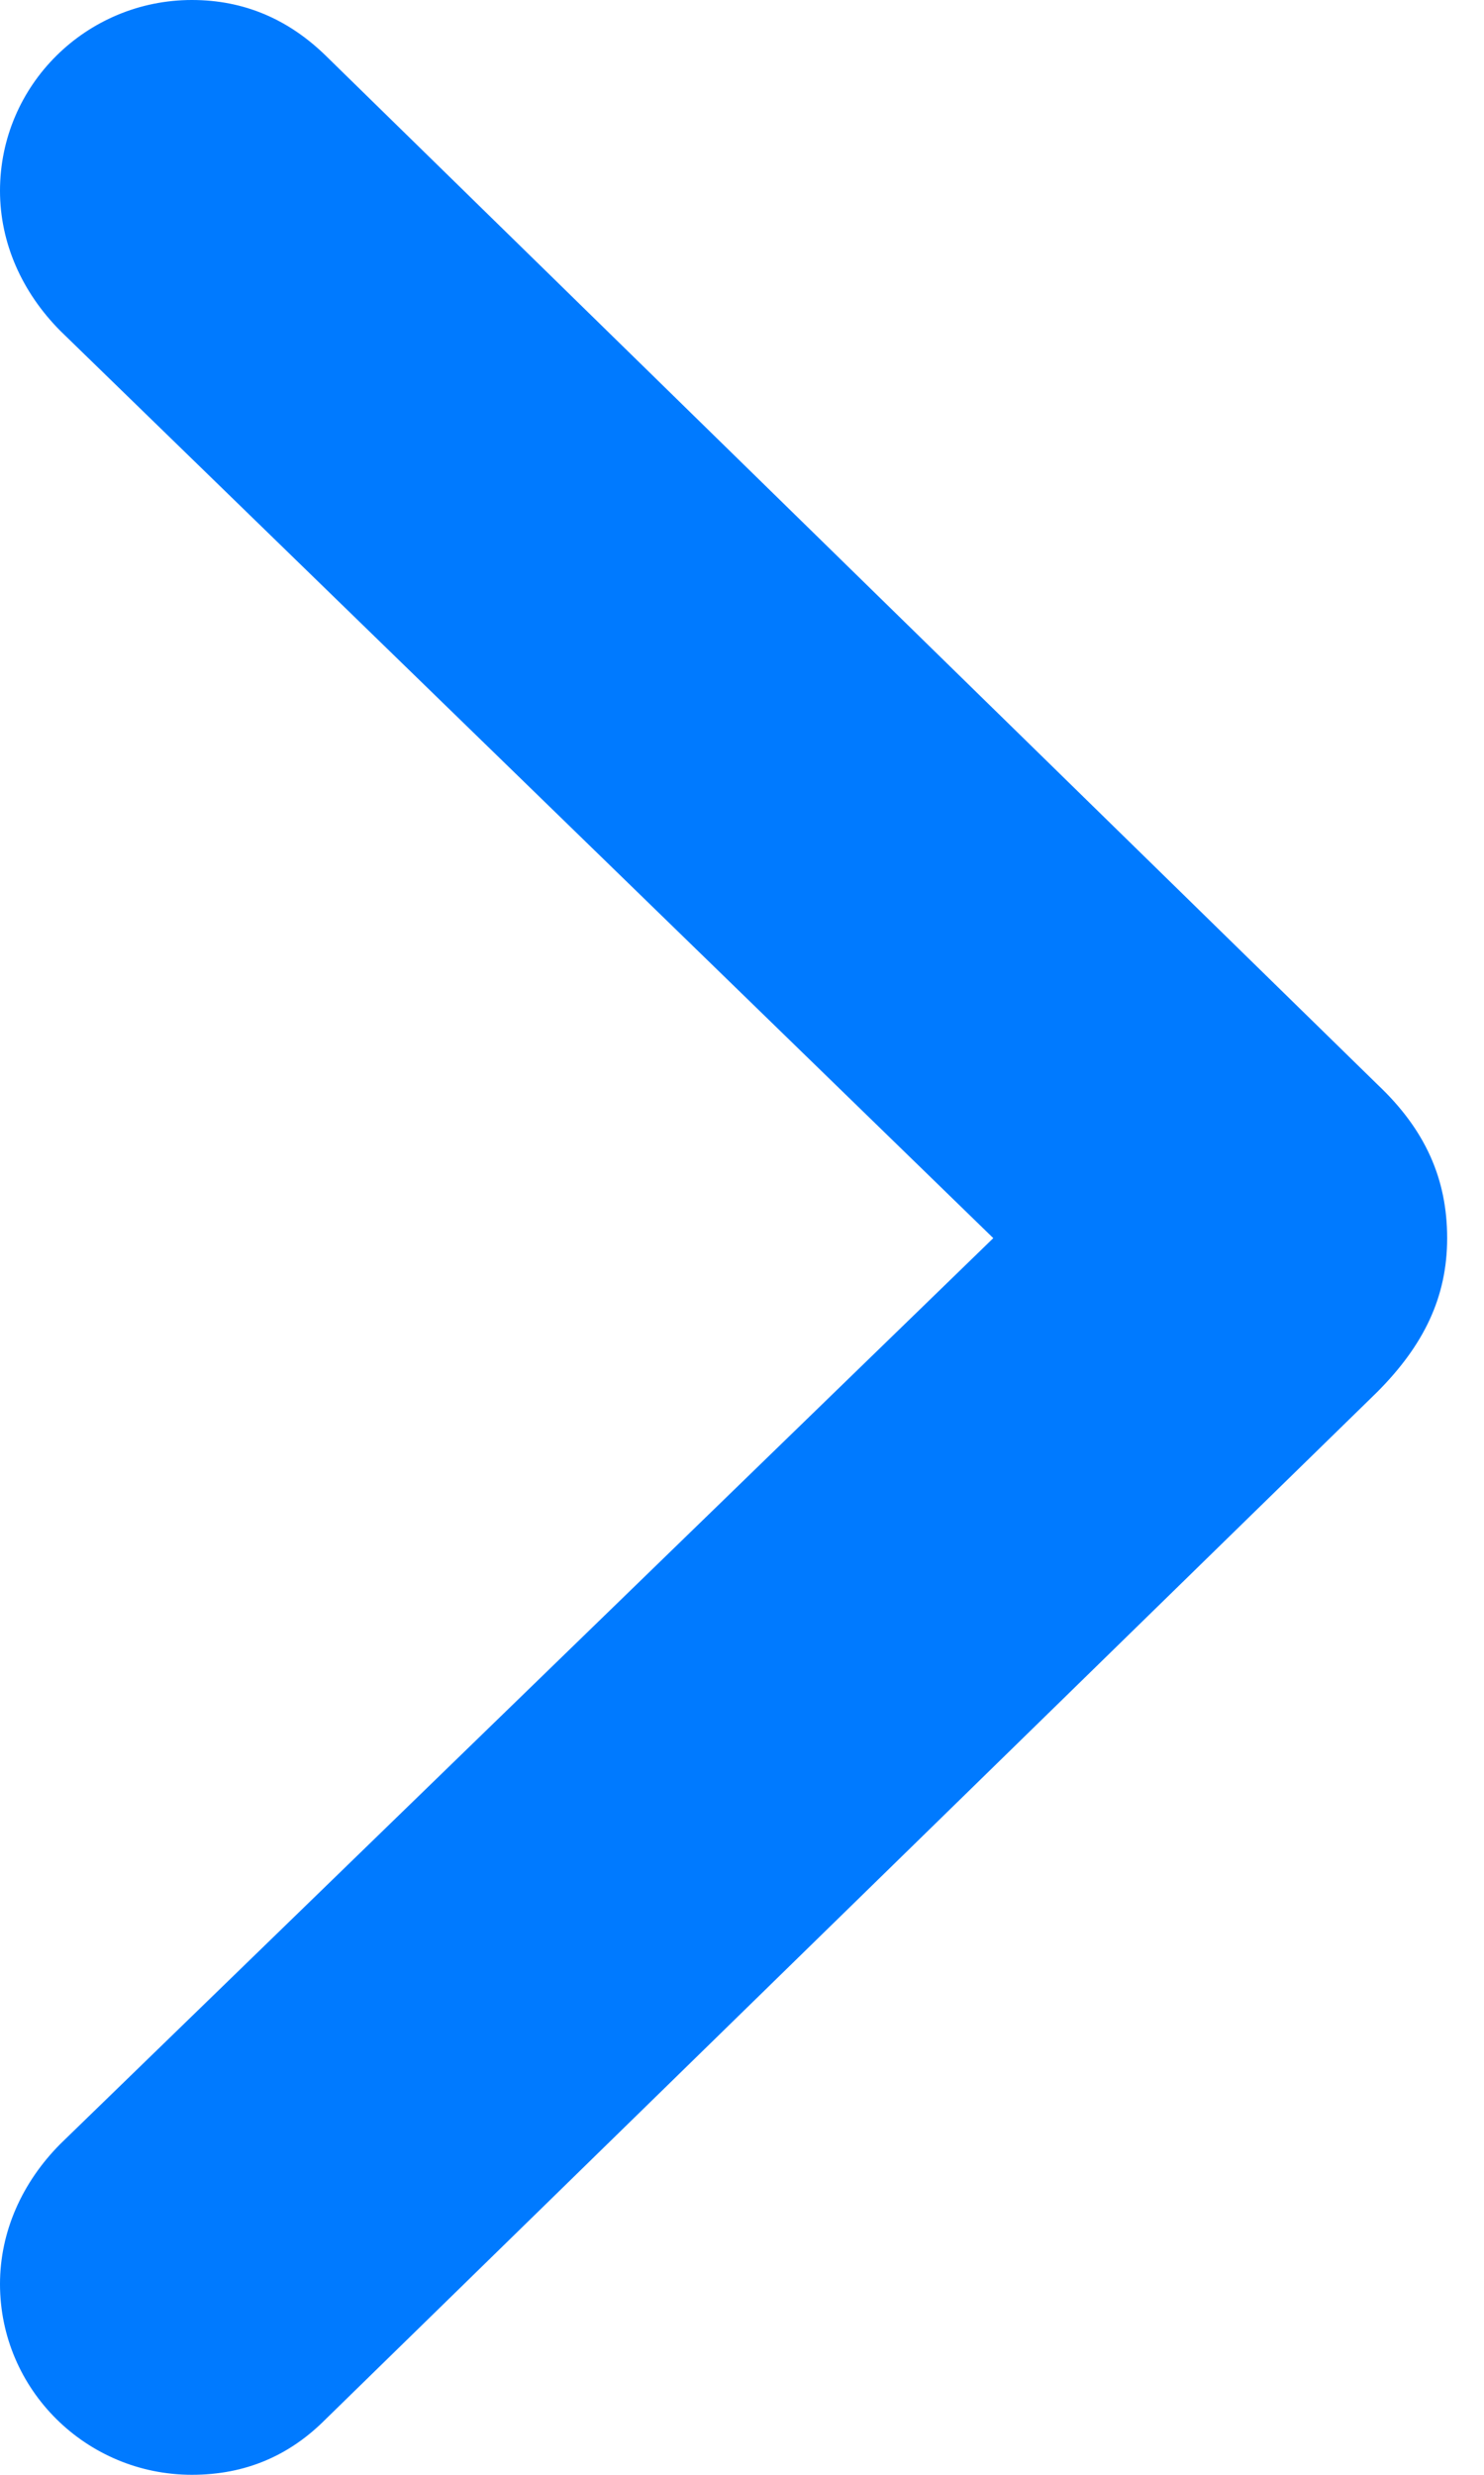 <svg width="6" height="10" viewBox="0 0 6 10" fill="none" xmlns="http://www.w3.org/2000/svg">
<path d="M0.776 10C0.993 10 1.17 9.922 1.314 9.778L5.569 5.624C5.757 5.435 5.851 5.241 5.851 5.003C5.851 4.764 5.763 4.565 5.569 4.382L1.314 0.222C1.165 0.078 0.987 0 0.776 0C0.349 0 0 0.344 0 0.771C0 0.982 0.089 1.181 0.244 1.337L4.016 5.003L0.244 8.663C0.089 8.819 0 9.018 0 9.229C0 9.656 0.349 10 0.776 10Z" fill="#007AFF"/>
</svg>

